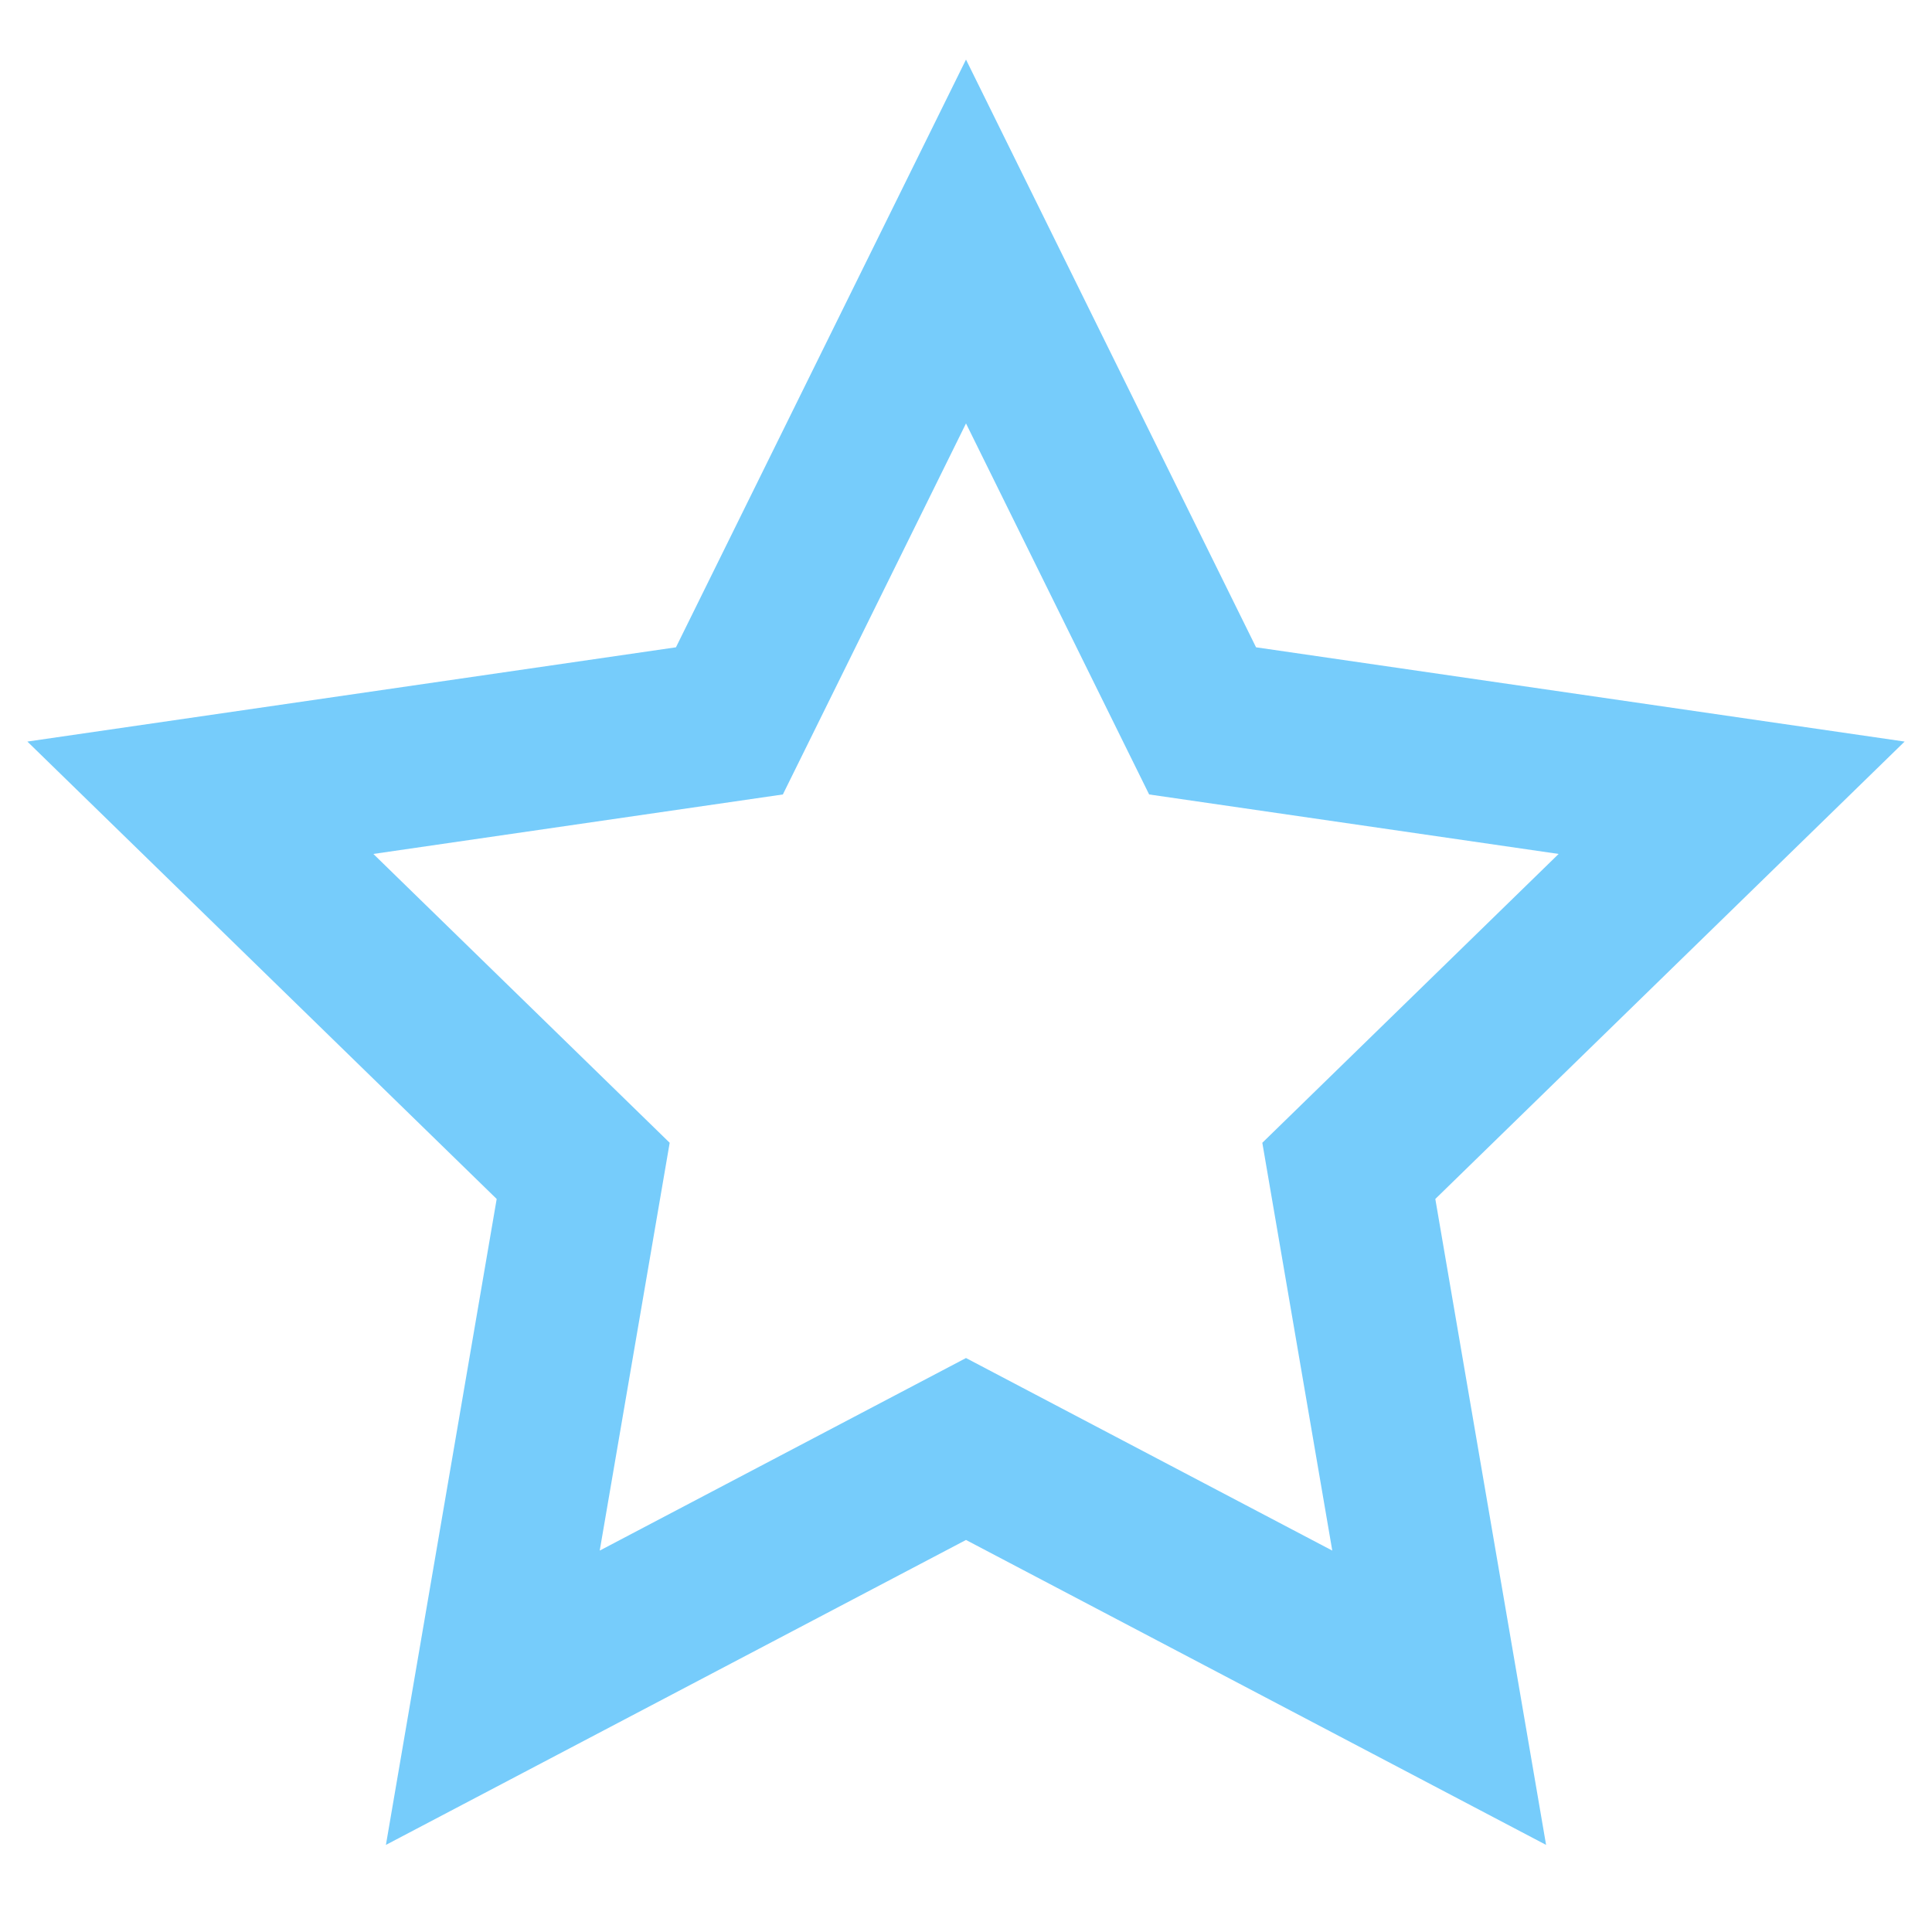 <svg width="24" height="24" viewBox="0 0 24 24" fill="none" xmlns="http://www.w3.org/2000/svg">
<path fill-rule="evenodd" clip-rule="evenodd" d="M6.17 14.894L4.794 22.918L12 19.13L19.206 22.918L17.83 14.894L23.66 9.212L15.603 8.041L12 0.74L8.397 8.041L0.34 9.212L6.17 14.894ZM15.681 14.196L16.55 19.262L12 16.87L7.45 19.262L8.319 14.196L4.638 10.608L9.725 9.869L12 5.26L14.275 9.869L19.362 10.608L15.681 14.196Z" fill="#76CCFB"/>
</svg>
